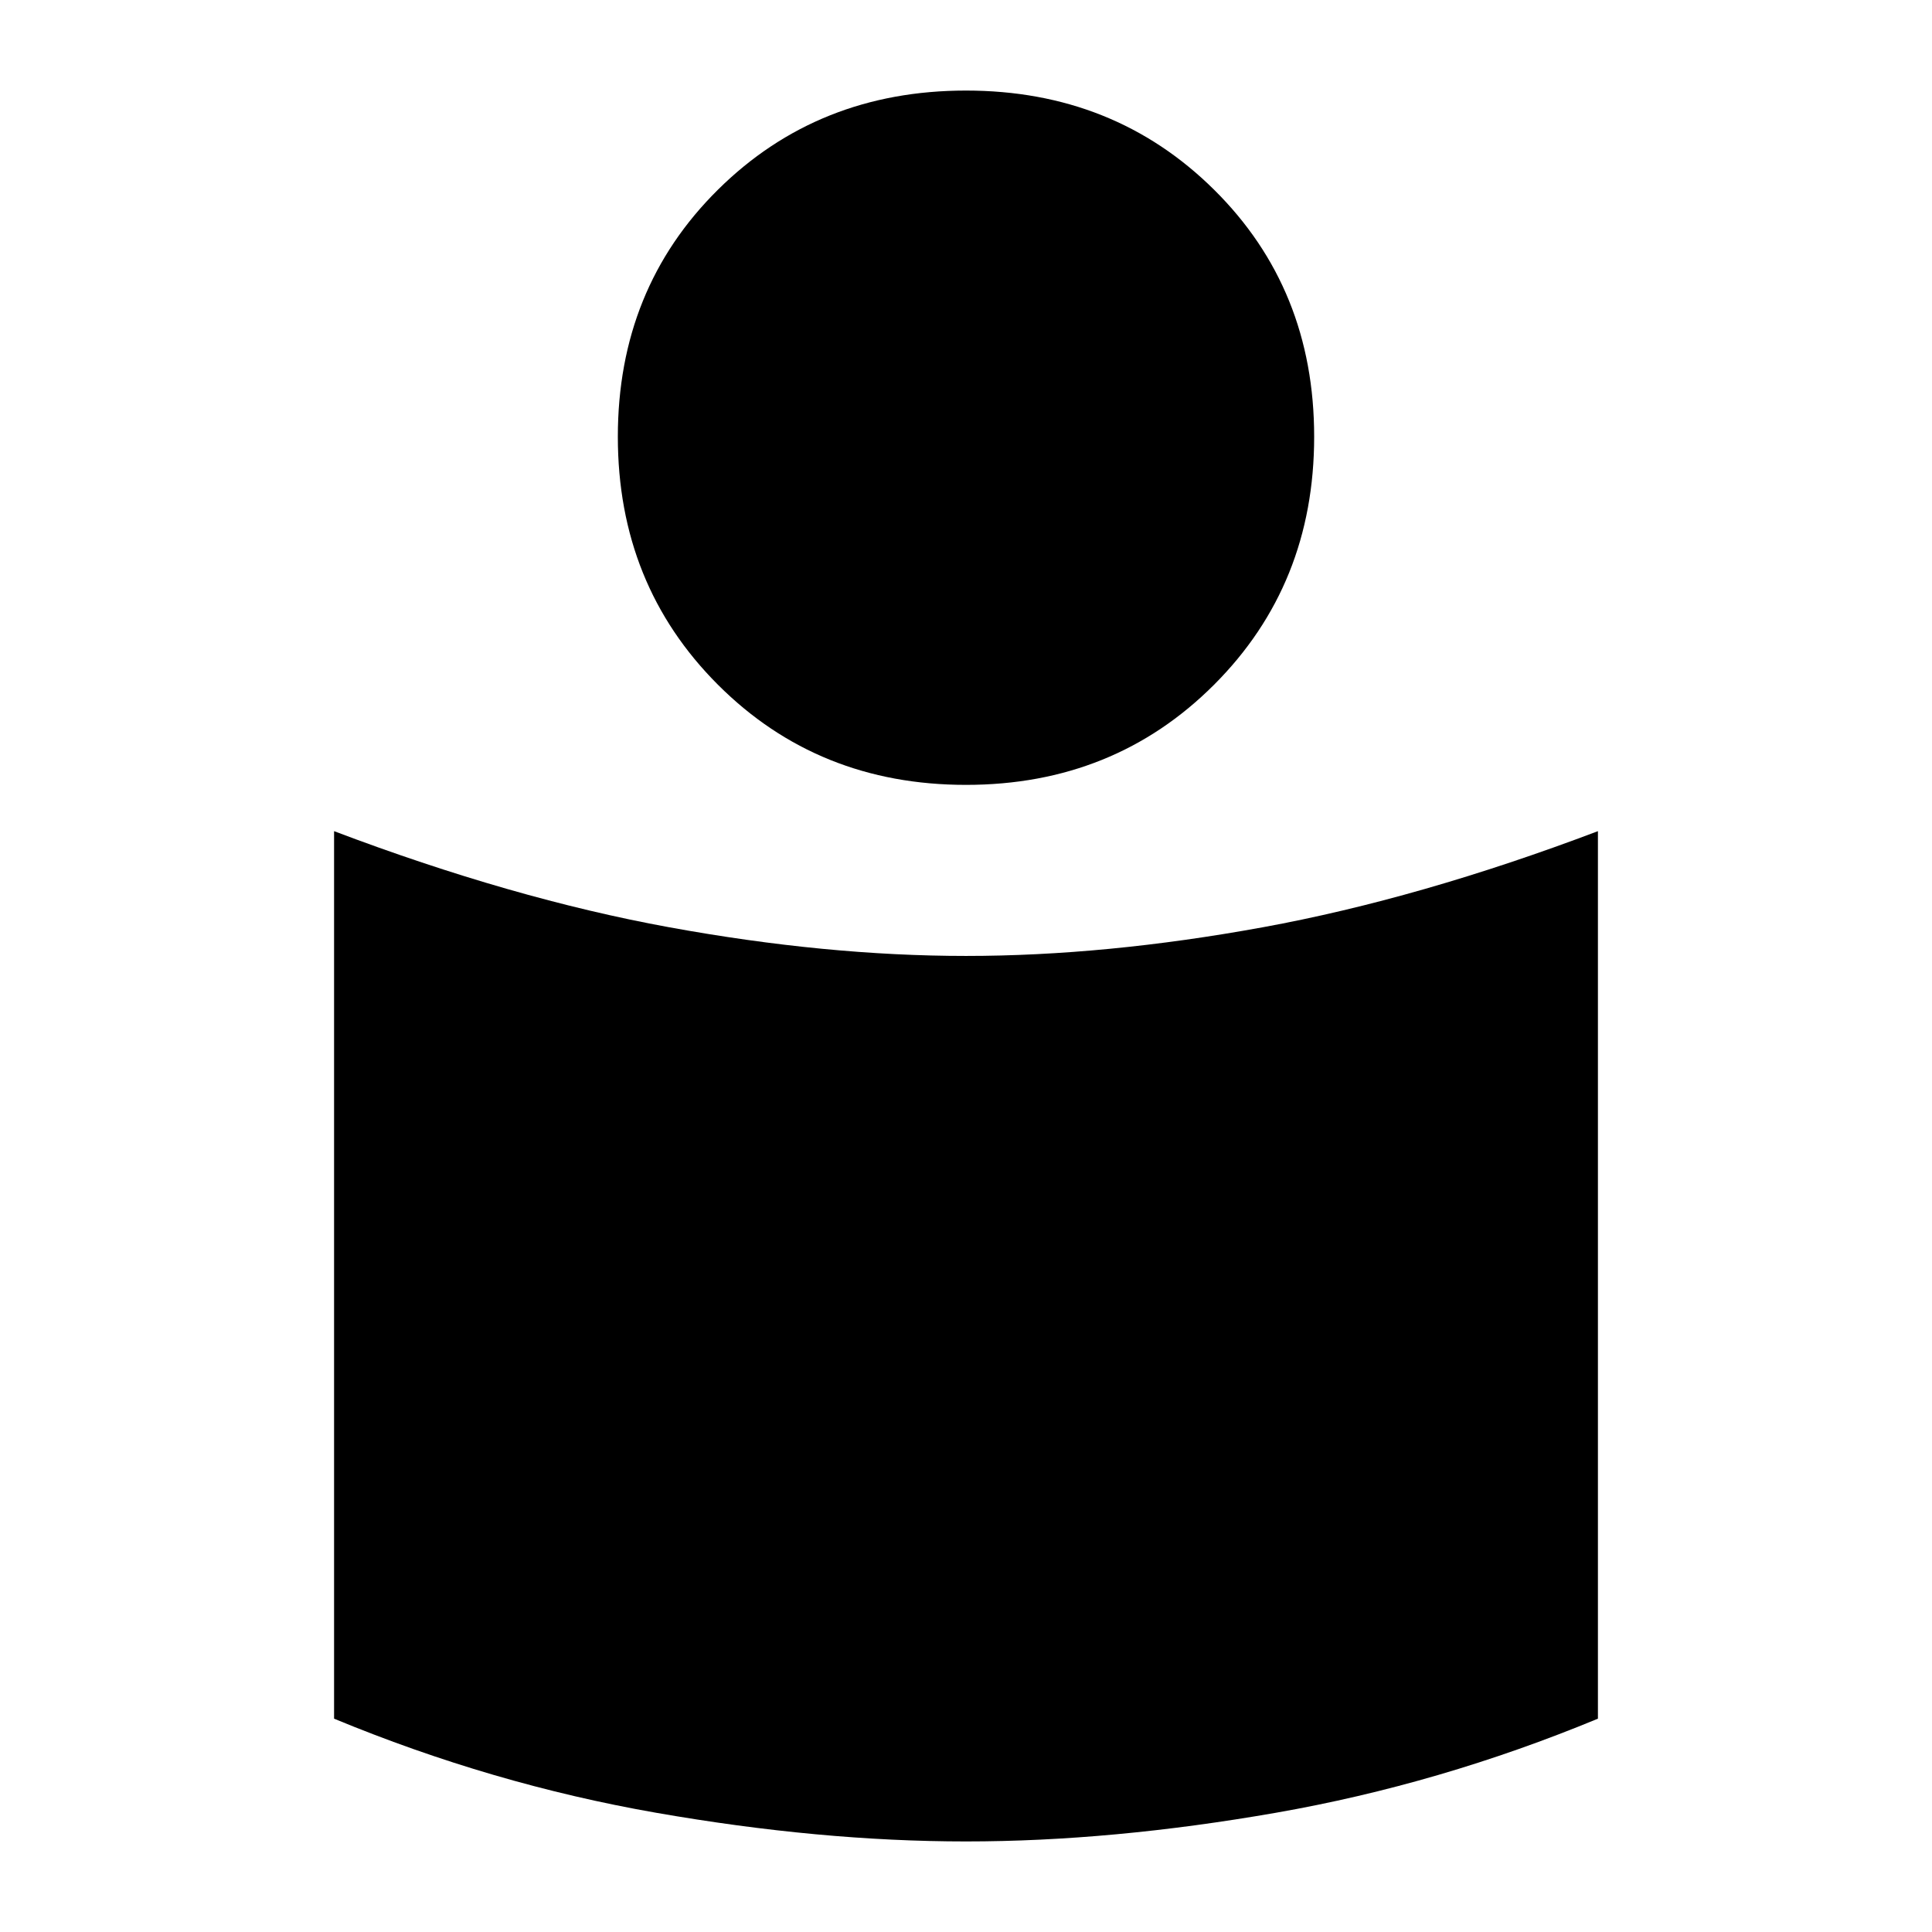<svg xmlns="http://www.w3.org/2000/svg" height="20" viewBox="0 -960 960 960" width="20"><path d="M480-485q69.5 0 147.5-14.25T794-547v441q-78.5 32.5-160 46.75T480-45q-72.5 0-154-14.25T166-106v-441q88.5 33.5 166.5 47.75T480-485Zm0-430q73.5 0 123.25 49.25T653-743q0 73.5-49.75 123.25T480-570q-73.5 0-123.25-49.75T307-743q0-73.5 49.75-122.75T480-915Z"/></svg>